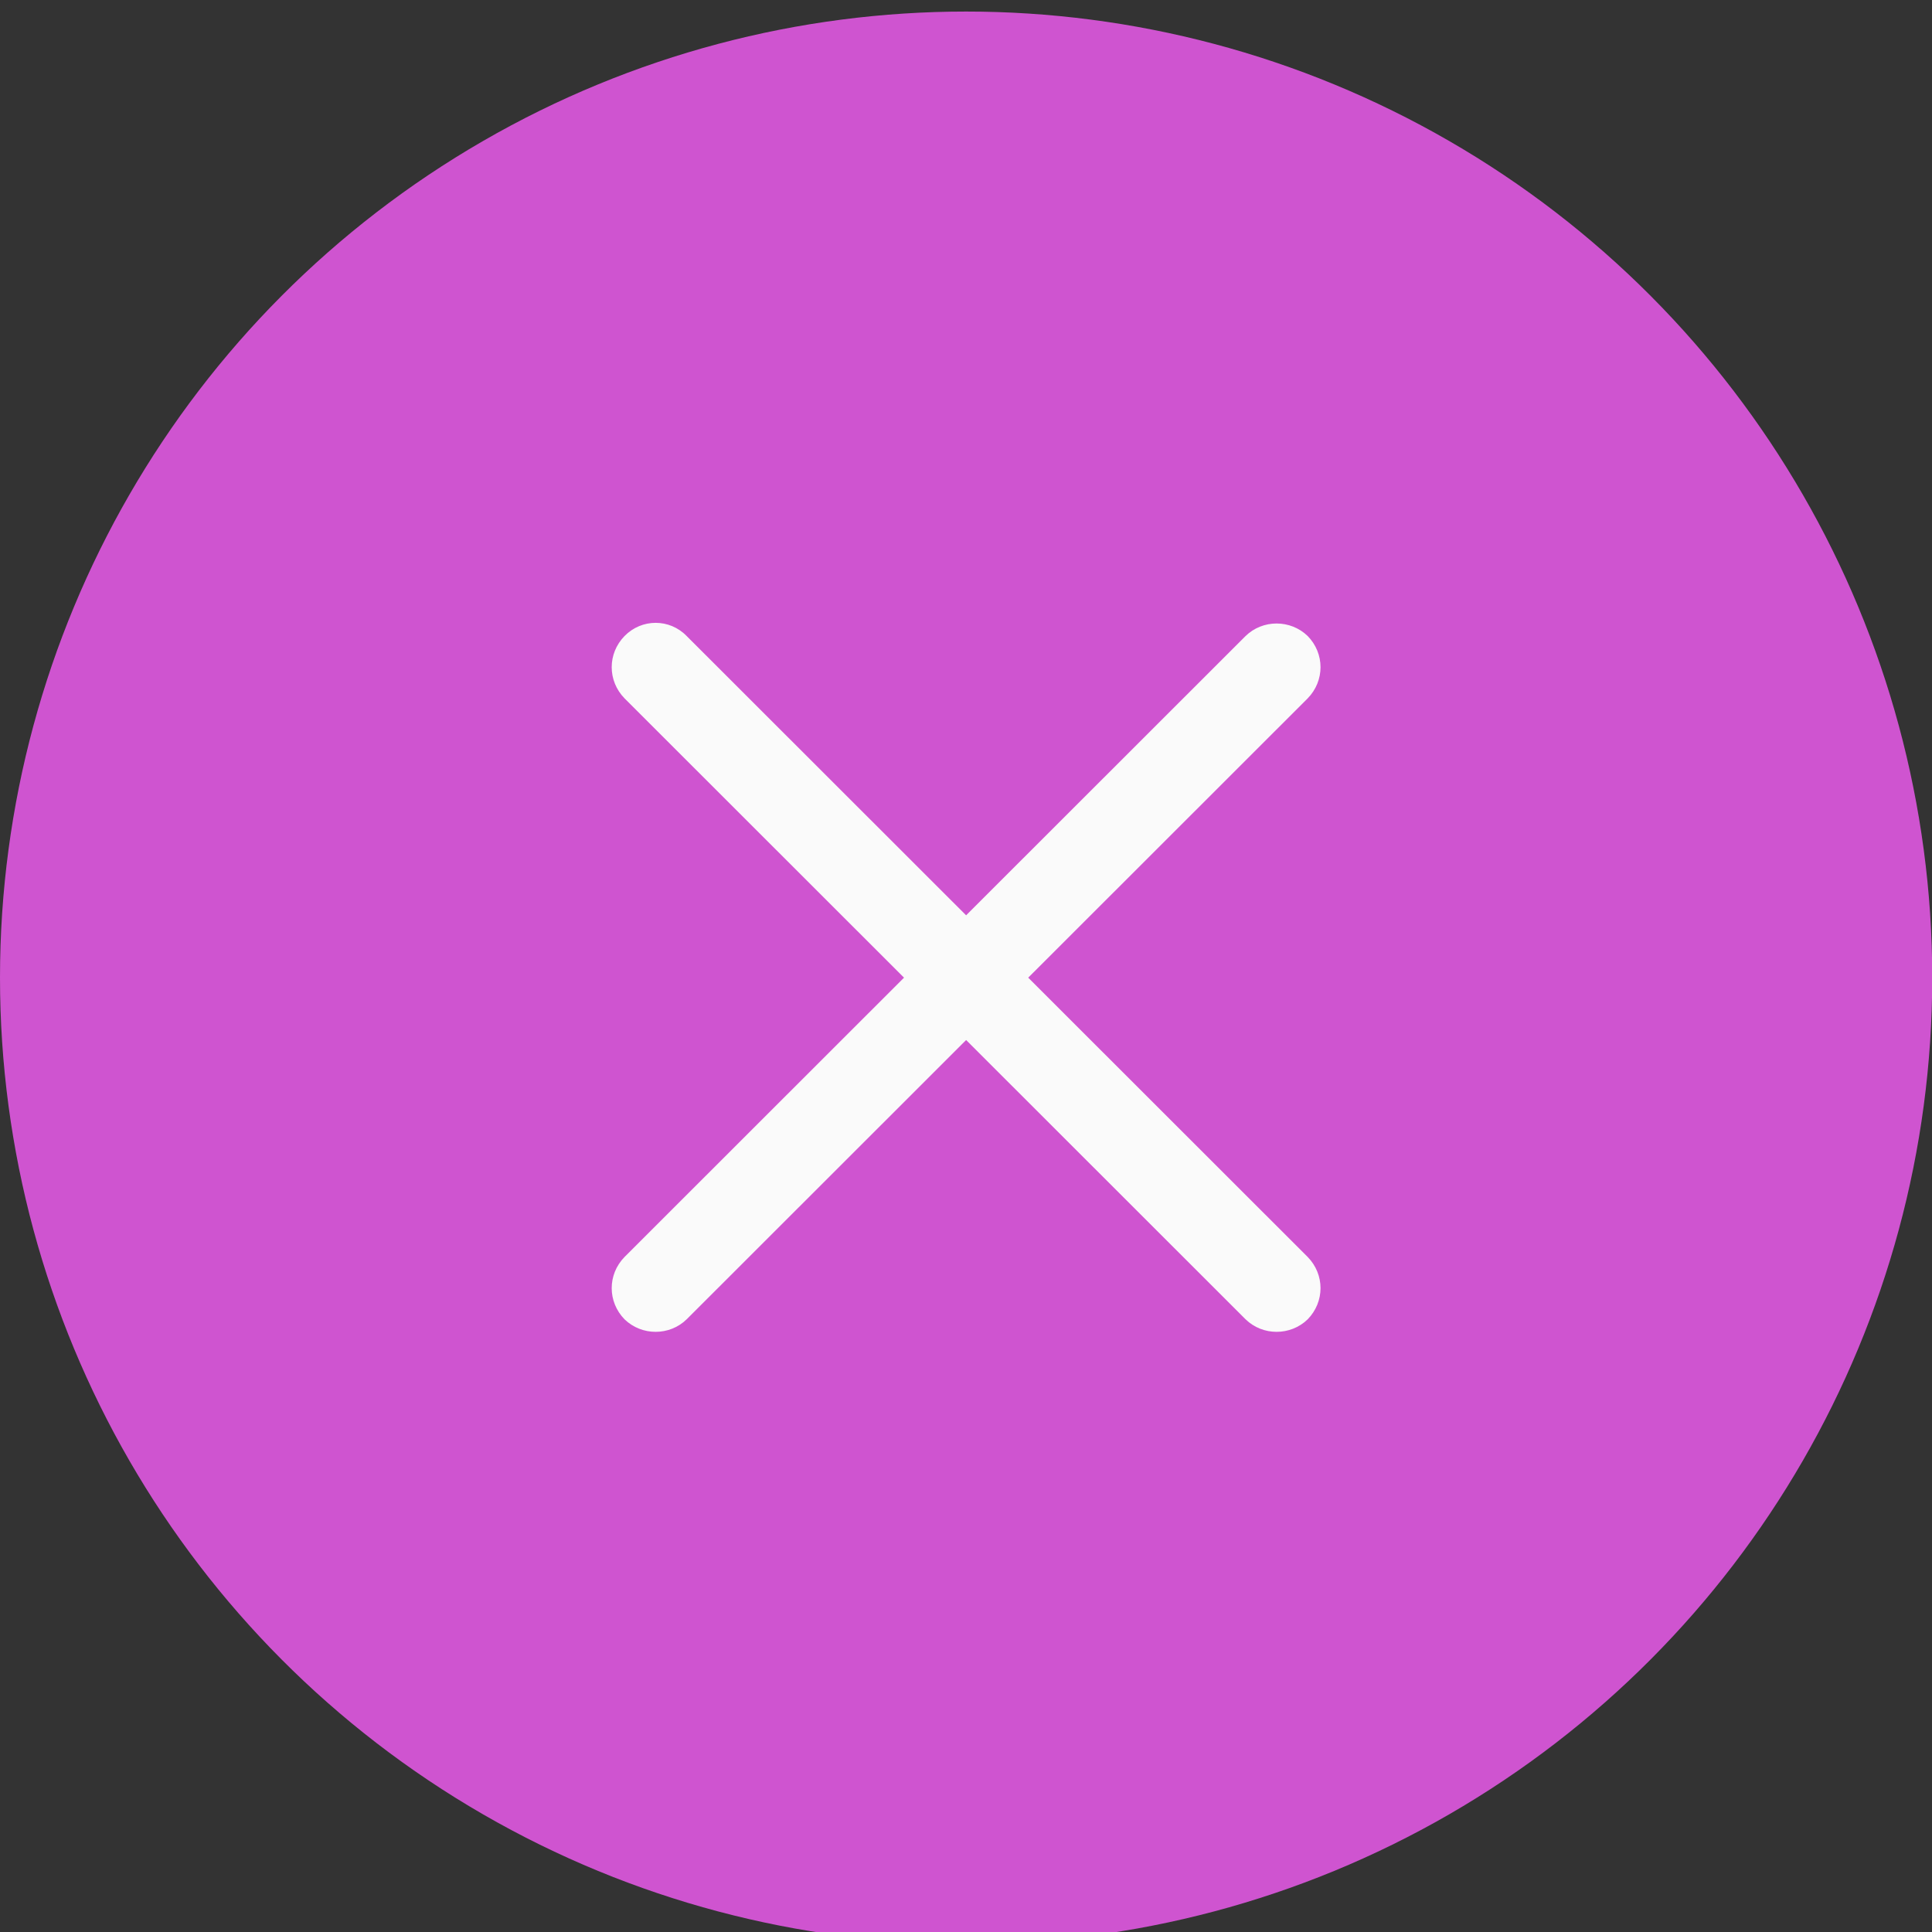 <?xml version="1.0" encoding="UTF-8" standalone="no"?>
<svg viewBox="0 0 50 50"
 xmlns="http://www.w3.org/2000/svg" xmlns:xlink="http://www.w3.org/1999/xlink"  version="1.2" baseProfile="tiny">
<rect x="0" y="0" width="50" height="50" fill="#333333" stroke="none"/>
<title>Qt SVG Document</title>
<desc>Generated with Qt</desc>
<defs>
</defs>
<g fill="none" stroke="black" stroke-width="1" fill-rule="evenodd" stroke-linecap="square" stroke-linejoin="bevel" >

<g fill="#cf54d0" fill-opacity="1" stroke="none" transform="matrix(2.273,0,0,2.273,-2.273,-2498.91)"
font-family="Noto Sans" font-size="10" font-weight="400" font-style="normal" 
>
<circle cx="12" cy="1110.52" r="11"/>
</g>

<g fill="#fafafa" fill-opacity="1" stroke="none" transform="matrix(2.273,0,0,2.273,-2.273,-2498.91)"
font-family="Noto Sans" font-size="10" font-weight="400" font-style="normal" 
>
<path vector-effect="none" fill-rule="nonzero" d="M8.465,1106.48 C8.337,1106.48 8.209,1106.53 8.111,1106.63 C7.916,1106.83 7.916,1107.14 8.111,1107.34 L11.293,1110.52 L8.111,1113.7 C7.916,1113.9 7.916,1114.21 8.111,1114.41 C8.307,1114.6 8.623,1114.6 8.818,1114.41 L12,1111.23 L15.182,1114.41 C15.377,1114.6 15.693,1114.6 15.889,1114.41 C16.084,1114.21 16.084,1113.9 15.889,1113.7 L12.707,1110.52 L15.889,1107.34 C16.084,1107.14 16.084,1106.83 15.889,1106.63 C15.693,1106.44 15.377,1106.44 15.182,1106.63 L12,1109.81 L8.818,1106.63 C8.721,1106.53 8.593,1106.48 8.465,1106.48 L8.465,1106.48"/>
</g>

<g fill="none" stroke="#000000" stroke-opacity="1" stroke-width="1" stroke-linecap="square" stroke-linejoin="bevel" transform="matrix(1,0,0,1,0,0)"
font-family="Noto Sans" font-size="10" font-weight="400" font-style="normal" 
>
</g>
</g>
</svg>
